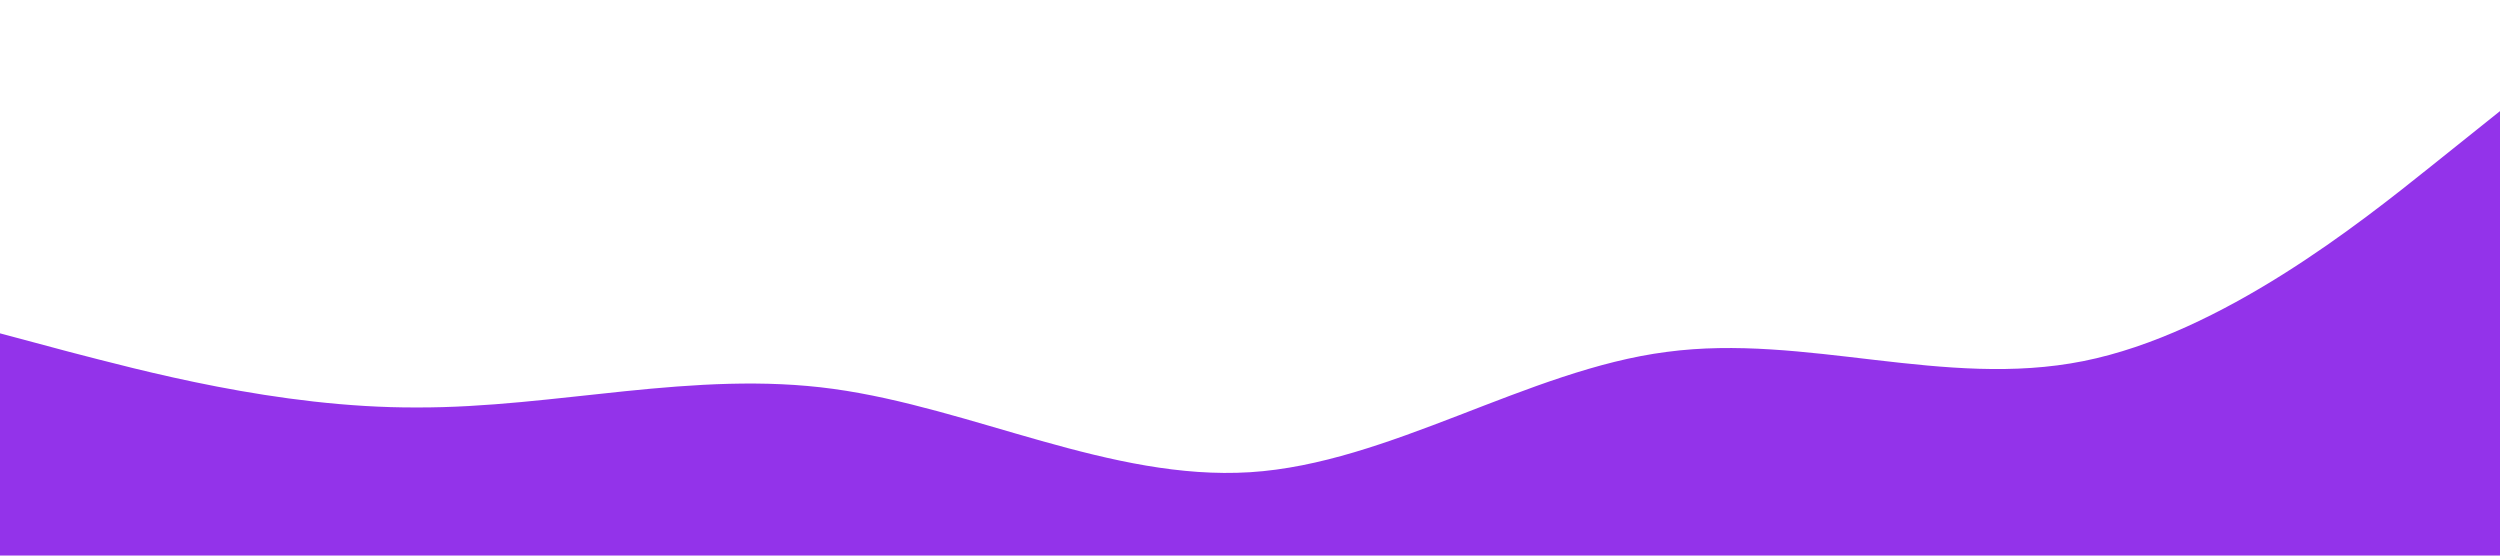 <svg xmlns="http://www.w3.org/2000/svg" viewBox="0 0 1440 320"><path fill="#9333ea" fill-opacity="1" d="M0,192L40,202.7C80,213,160,235,240,234.7C320,235,400,213,480,224C560,235,640,277,720,272C800,267,880,213,960,202.7C1040,192,1120,224,1200,208C1280,192,1360,128,1400,96L1440,64L1440,320L1400,320C1360,320,1280,320,1200,320C1120,320,1040,320,960,320C880,320,800,320,720,320C640,320,560,320,480,320C400,320,320,320,240,320C160,320,80,320,40,320L0,320Z"></path></svg>